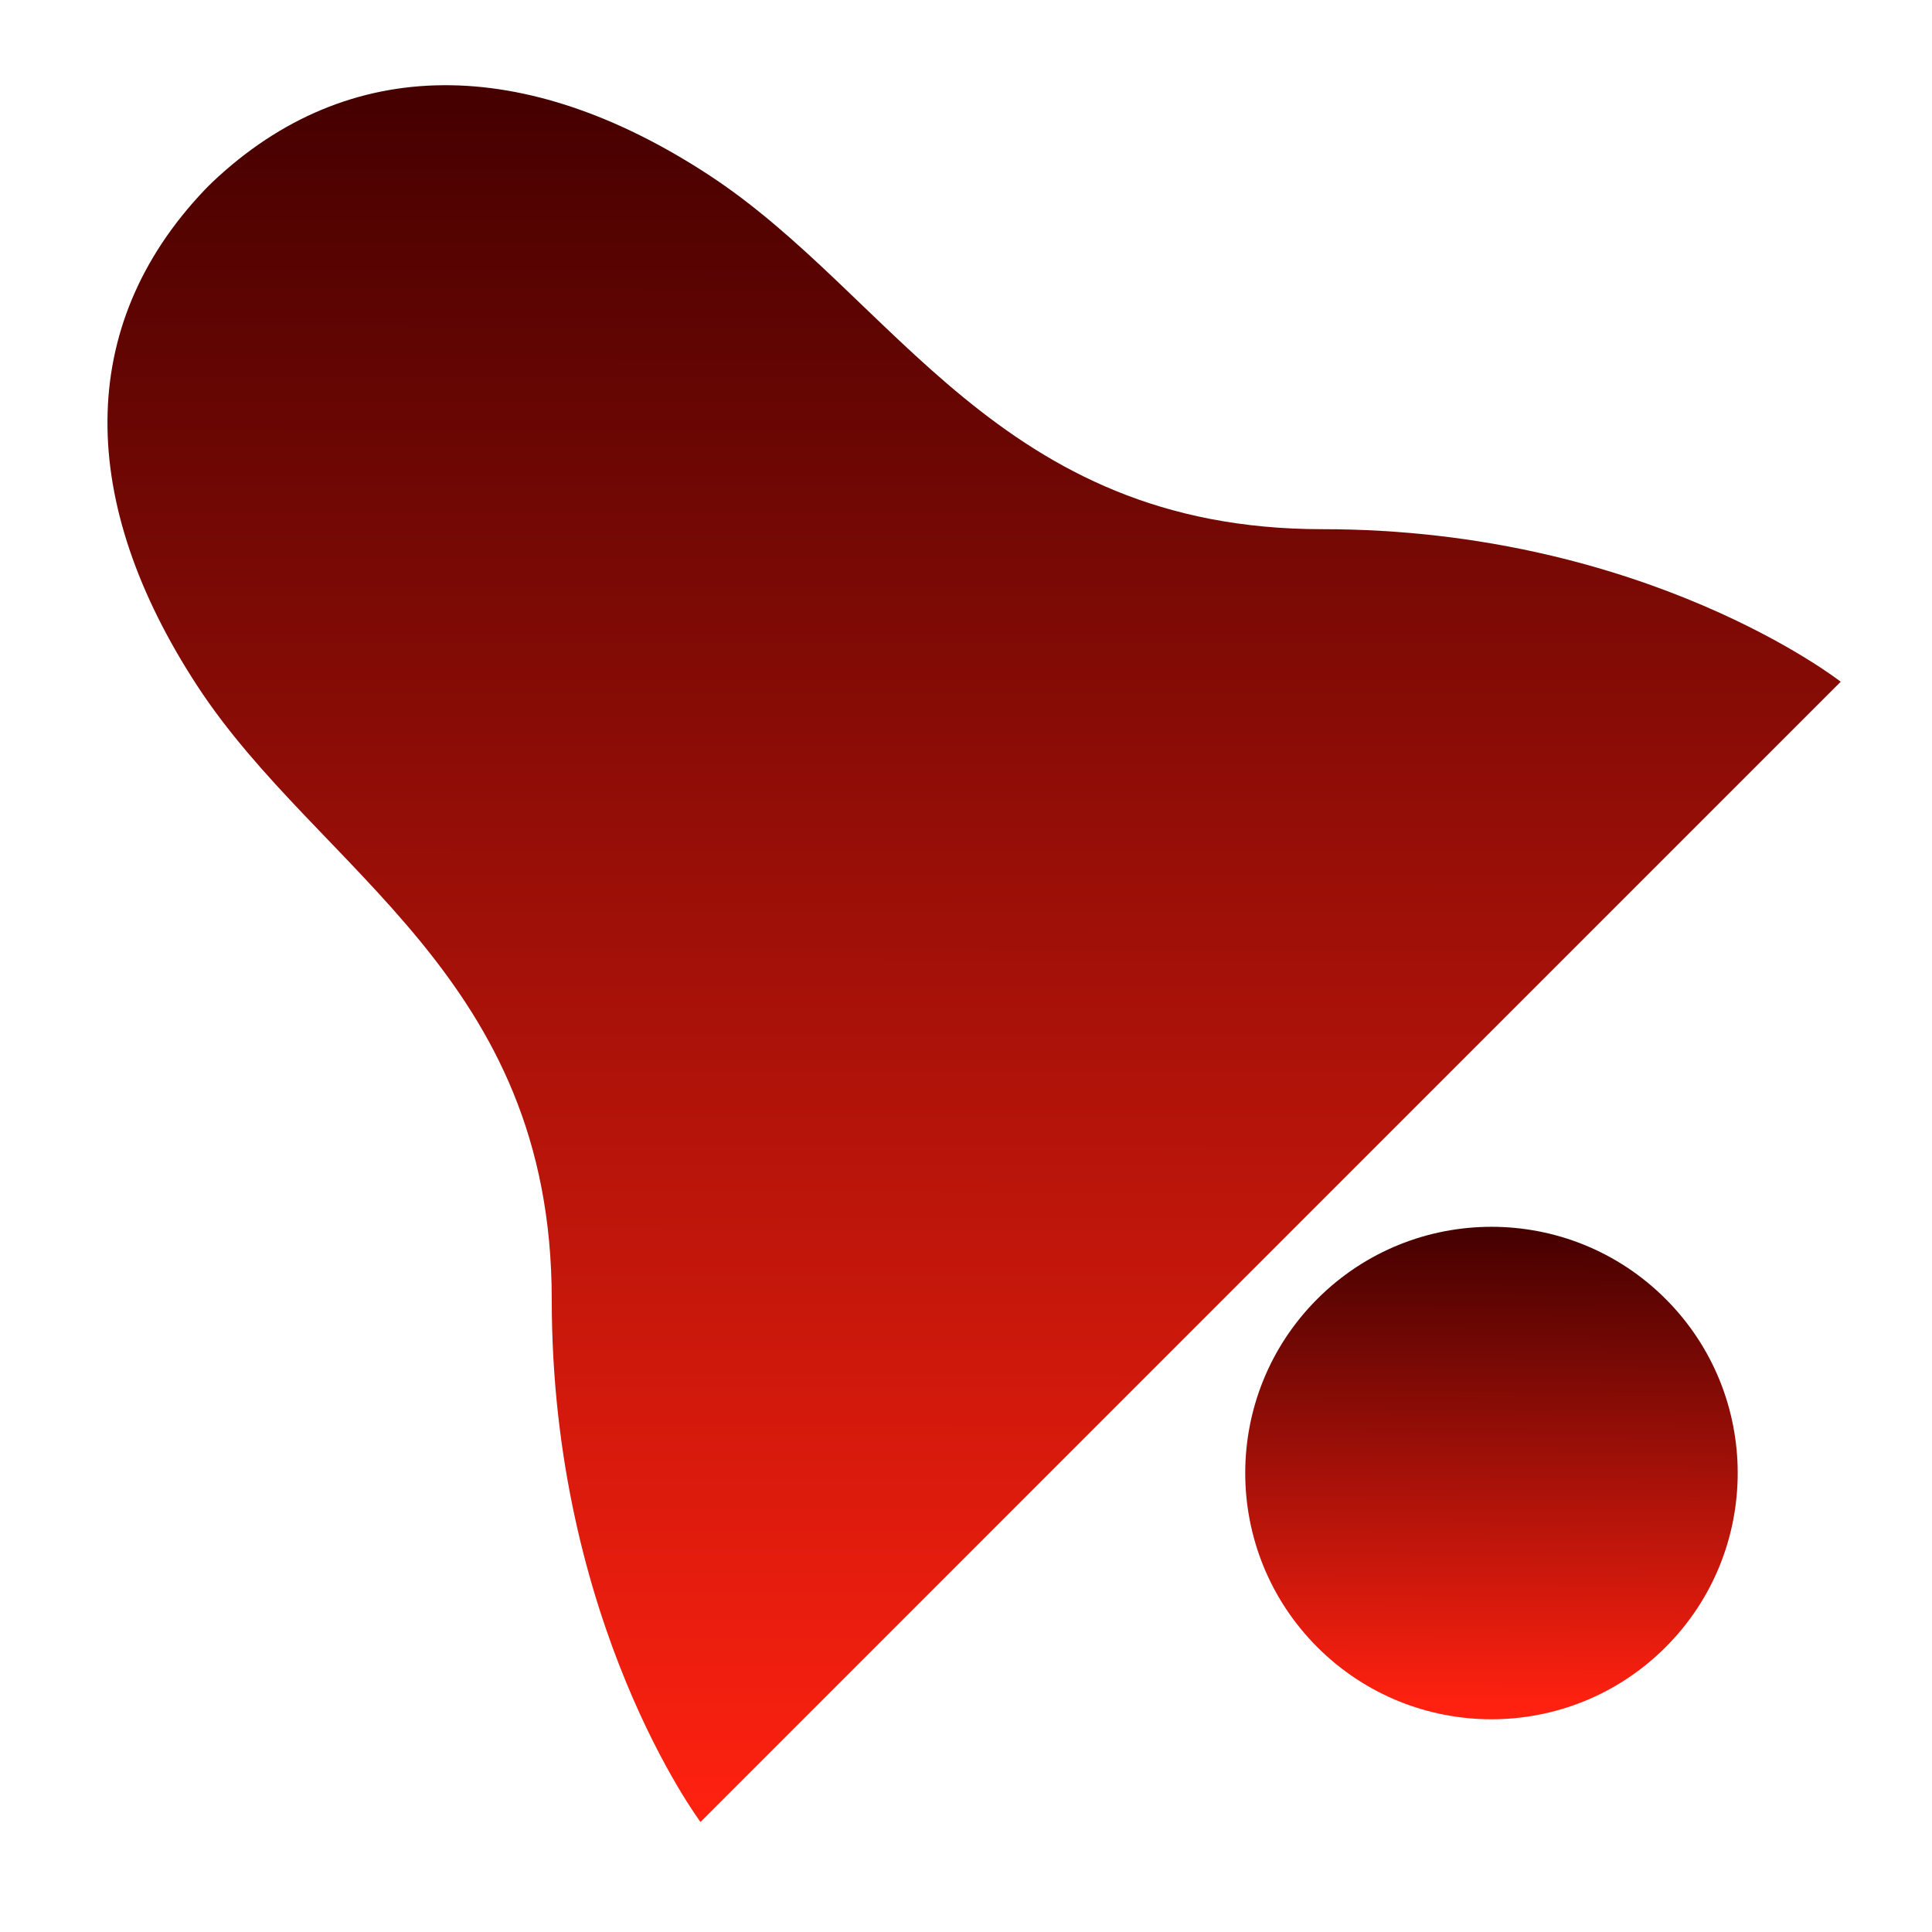 <?xml version="1.0" encoding="UTF-8" standalone="no"?>
<!-- Created with Inkscape (http://www.inkscape.org/) -->

<svg
   xmlns:dc="http://purl.org/dc/elements/1.1/"
   xmlns:cc="http://creativecommons.org/ns#"
   xmlns:rdf="http://www.w3.org/1999/02/22-rdf-syntax-ns#"
   xmlns:svg="http://www.w3.org/2000/svg"
   xmlns="http://www.w3.org/2000/svg"
   xmlns:xlink="http://www.w3.org/1999/xlink"
   xmlns:sodipodi="http://sodipodi.sourceforge.net/DTD/sodipodi-0.dtd"
   xmlns:inkscape="http://www.inkscape.org/namespaces/inkscape"
   width="64"
   height="64"
   id="svg3360"
   version="1.1"
   inkscape:version="0.48.1 r9760"
   sodipodi:docname="icon-m-alarm-active.svg">
  <defs
     id="defs3362">
    <linearGradient
       inkscape:collect="always"
       xlink:href="#linearGradient16792"
       id="linearGradient4656"
       gradientUnits="userSpaceOnUse"
       gradientTransform="matrix(0,1.548,-1.548,0,-272.041,-201.372)"
       x1="465.107"
       y1="-224.946"
       x2="478.959"
       y2="-224.946" />
    <linearGradient
       id="linearGradient16792">
      <stop
         style="stop-color:#000000;stop-opacity:1;"
         offset="0"
         id="stop16794" />
      <stop
         id="stop16800"
         offset="0.726"
         style="stop-color:#000000;stop-opacity:0.702;" />
      <stop
         style="stop-color:#000000;stop-opacity:0.408;"
         offset="1"
         id="stop16796" />
    </linearGradient>
    <linearGradient
       y2="-224.946"
       x2="478.959"
       y1="-224.946"
       x1="465.107"
       gradientTransform="matrix(0,1.548,-1.548,0,204.434,-11.281)"
       gradientUnits="userSpaceOnUse"
       id="linearGradient3358"
       xlink:href="#linearGradient16792"
       inkscape:collect="always" />
    <linearGradient
       id="linearGradient7344">
      <stop
         id="stop7346"
         offset="0"
         style="stop-color:#232323;stop-opacity:1;" />
      <stop
         id="stop7348"
         offset="1"
         style="stop-color:#464646;stop-opacity:1;" />
    </linearGradient>
    <linearGradient
       id="linearGradient5603">
      <stop
         id="stop5605"
         offset="0"
         style="stop-color:#ffffff;stop-opacity:1;" />
      <stop
         id="stop5607"
         offset="1"
         style="stop-color:#bebebe;stop-opacity:1;" />
    </linearGradient>
    <linearGradient
       id="linearGradient5718">
      <stop
         style="stop-color:#000000;stop-opacity:1;"
         offset="0"
         id="stop5720" />
      <stop
         style="stop-color:#aeaeae;stop-opacity:1;"
         offset="1"
         id="stop5722" />
    </linearGradient>
    <linearGradient
       inkscape:collect="always"
       xlink:href="#linearGradient16792"
       id="linearGradient5137"
       x1="578.208"
       y1="710.056"
       x2="578.291"
       y2="730.344"
       gradientUnits="userSpaceOnUse" />
    <linearGradient
       inkscape:collect="always"
       xlink:href="#linearGradient16792"
       id="linearGradient6021"
       gradientUnits="userSpaceOnUse"
       x1="578.208"
       y1="710.056"
       x2="578.291"
       y2="730.344"
       gradientTransform="translate(-25.9,-0.528)" />
    <linearGradient
       inkscape:collect="always"
       xlink:href="#linearGradient16792"
       id="linearGradient6537"
       gradientUnits="userSpaceOnUse"
       gradientTransform="translate(-25.9,-0.528)"
       x1="578.208"
       y1="710.056"
       x2="578.291"
       y2="730.344" />
    <linearGradient
       inkscape:collect="always"
       xlink:href="#linearGradient5391"
       id="linearGradient6543"
       gradientUnits="userSpaceOnUse"
       gradientTransform="matrix(1.319,-1.319,1.319,1.319,-1124.381,500.235)"
       x1="554.687"
       y1="714.228"
       x2="547.605"
       y2="721.333" />
    <linearGradient
       id="linearGradient5391">
      <stop
         style="stop-color:#000000;stop-opacity:1;"
         offset="0"
         id="stop5393" />
      <stop
         id="stop5395"
         offset="0.448"
         style="stop-color:#000000;stop-opacity:0.702;" />
      <stop
         style="stop-color:#000000;stop-opacity:0.408;"
         offset="1"
         id="stop5397" />
    </linearGradient>
    <linearGradient
       inkscape:collect="always"
       xlink:href="#linearGradient5401"
       id="linearGradient6545"
       gradientUnits="userSpaceOnUse"
       x1="13.718"
       y1="15.369"
       x2="11.776"
       y2="17.311" />
    <linearGradient
       id="linearGradient5401">
      <stop
         style="stop-color:#450000;stop-opacity:1;"
         offset="0"
         id="stop5405" />
      <stop
         id="stop5407"
         offset="1"
         style="stop-color:#ff2110;stop-opacity:1;" />
    </linearGradient>
    <linearGradient
       y2="17.311"
       x2="11.776"
       y1="15.369"
       x1="13.718"
       gradientUnits="userSpaceOnUse"
       id="linearGradient3423"
       xlink:href="#linearGradient5401"
       inkscape:collect="always" />
    <linearGradient
       inkscape:collect="always"
       xlink:href="#linearGradient5401"
       id="linearGradient4234"
       x1="13.801"
       y1="15.355"
       x2="11.839"
       y2="17.298"
       gradientUnits="userSpaceOnUse" />
    <linearGradient
       inkscape:collect="always"
       xlink:href="#linearGradient5401"
       id="linearGradient4242"
       x1="562.292"
       y1="694.255"
       x2="562.276"
       y2="728.391"
       gradientUnits="userSpaceOnUse" />
    <linearGradient
       inkscape:collect="always"
       xlink:href="#linearGradient5401"
       id="linearGradient4248"
       gradientUnits="userSpaceOnUse"
       x1="562.292"
       y1="694.255"
       x2="562.276"
       y2="728.391" />
    <linearGradient
       inkscape:collect="always"
       xlink:href="#linearGradient5401"
       id="linearGradient4250"
       gradientUnits="userSpaceOnUse"
       x1="13.801"
       y1="15.355"
       x2="11.839"
       y2="17.298" />
  </defs>
  <sodipodi:namedview
     id="base"
     pagecolor="#ffffff"
     bordercolor="#666666"
     borderopacity="1.0"
     inkscape:pageopacity="0.0"
     inkscape:pageshadow="2"
     inkscape:zoom="12.515625"
     inkscape:cx="32"
     inkscape:cy="32"
     inkscape:document-units="px"
     inkscape:current-layer="layer1"
     showgrid="false"
     fit-margin-top="0"
     fit-margin-left="0"
     fit-margin-right="0"
     fit-margin-bottom="0"
     inkscape:window-width="1593"
     inkscape:window-height="961"
     inkscape:window-x="248"
     inkscape:window-y="50"
     inkscape:window-maximized="0" />
  <g
     inkscape:label="Layer 1"
     inkscape:groupmode="layer"
     id="layer1"
     transform="translate(-540.707,-667.655)">
    <g
       id="g4244"
       transform="matrix(1.68,0,0,1.68,-369.34,-495.731)">
      <path
         id="path5318"
         d="m 545.731,696.235 c -2.562,2.693 -2.501,6.171 -0.15,9.775 2.396,3.674 6.993,5.716 6.993,12.106 0,6.39 2.933,10.301 2.933,10.301 l 11.204,-11.204 0.15,-0.15 11.129,-11.129 c 0,0 -3.836,-3.008 -10.226,-3.008 -6.39,0 -8.432,-4.597 -12.106,-6.993 -3.598,-2.347 -7.083,-2.399 -9.775,0.15 -0.057,0.054 -0.094,0.094 -0.15,0.15 z"
         style="fill:url(#linearGradient4248);fill-opacity:1;stroke:none"
         inkscape:connector-curvature="0" />
      <path
         transform="matrix(2.406,-2.406,2.406,2.406,501.06,712.991)"
         d="m 14.207,16.332 c 0,0.788 -0.639,1.427 -1.427,1.427 -0.788,0 -1.427,-0.639 -1.427,-1.427 0,-0.788 0.639,-1.427 1.427,-1.427 0.788,0 1.427,0.639 1.427,1.427 z"
         sodipodi:ry="1.4273859"
         sodipodi:rx="1.4273859"
         sodipodi:cy="16.331951"
         sodipodi:cx="12.780083"
         id="path5361"
         style="color:#000000;fill:url(#linearGradient4250);fill-opacity:1;fill-rule:nonzero;stroke:none;stroke-width:1;marker:none;visibility:visible;display:inline;overflow:visible;enable-background:accumulate"
         sodipodi:type="arc" />
    </g>
  </g>
</svg>
